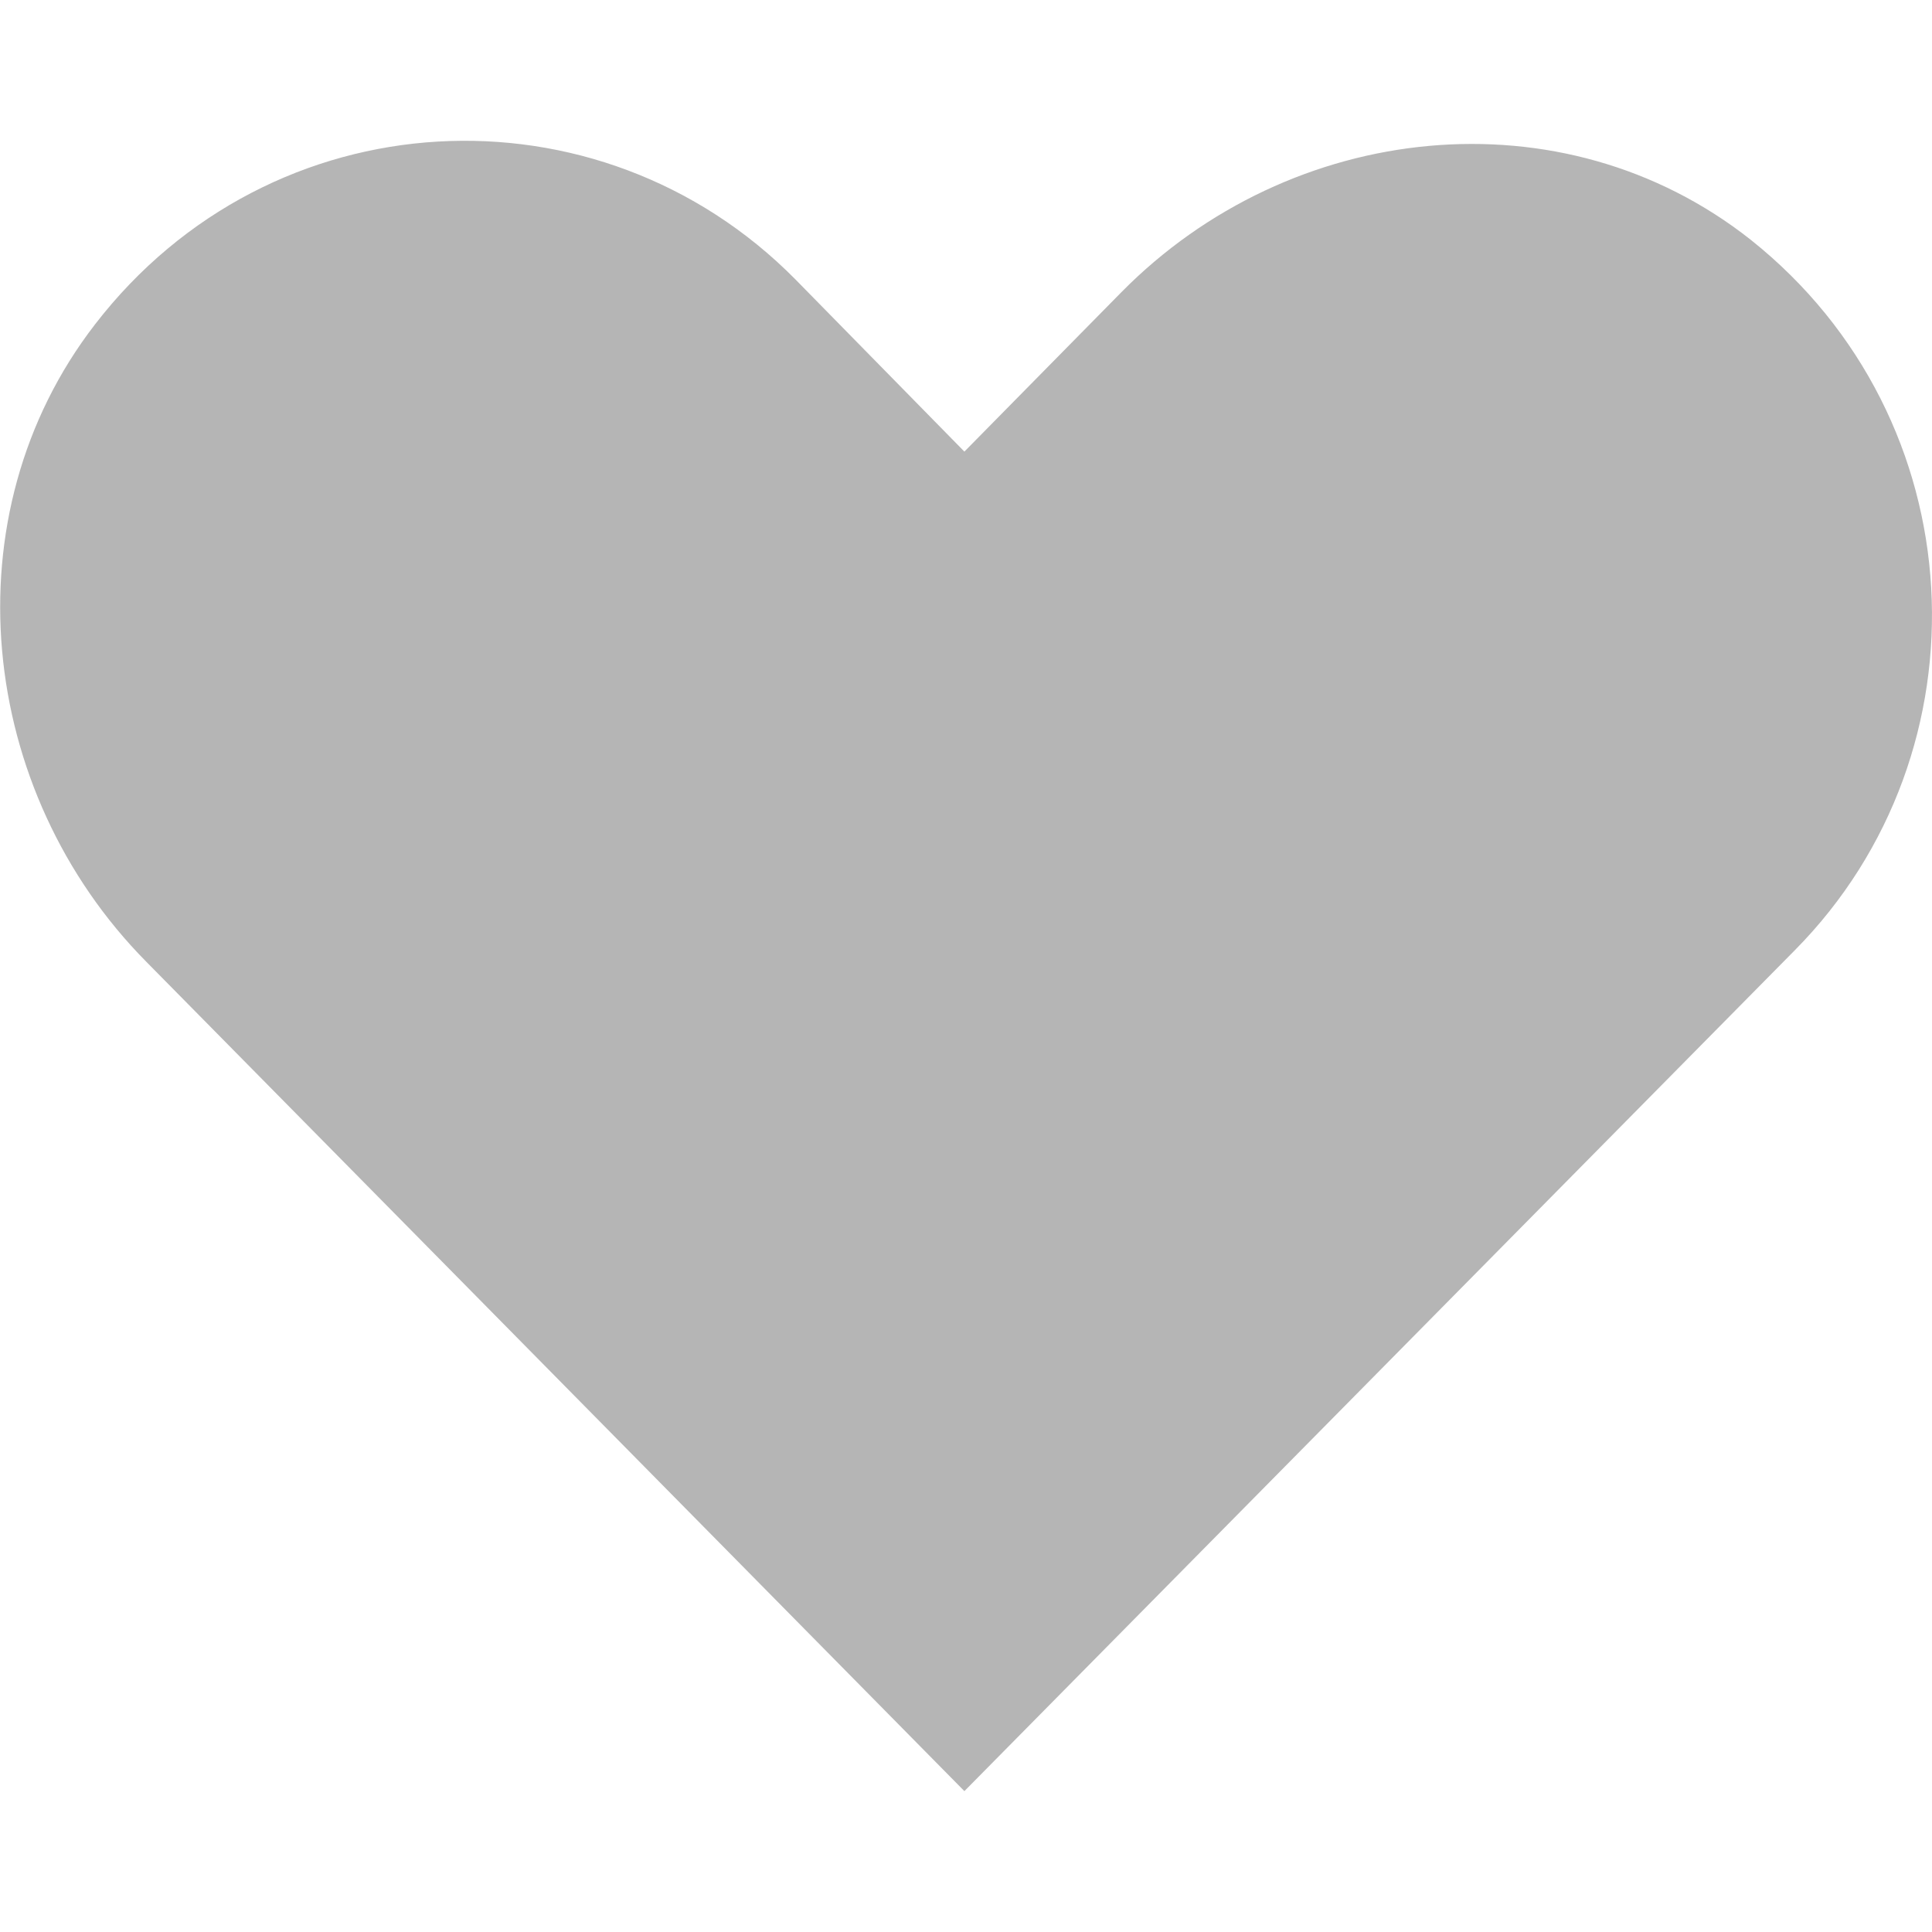 <svg width="24" height="24" viewBox="0 0 24 24" xmlns="http://www.w3.org/2000/svg"><path fill="#B5B5B5" d="M11.98,22.25 L1.82,11.95 C-0.28,9.83 -0.65,6.40 1.18,4.03 C3.37,1.19 7.44,1.00 9.88,3.47 L11.98,5.61 L13.93,3.63 C16.03,1.50 19.41,1.13 21.75,2.98 C24.55,5.21 24.74,9.33 22.30,11.80 L11.98,22.25 Z"/></svg>
